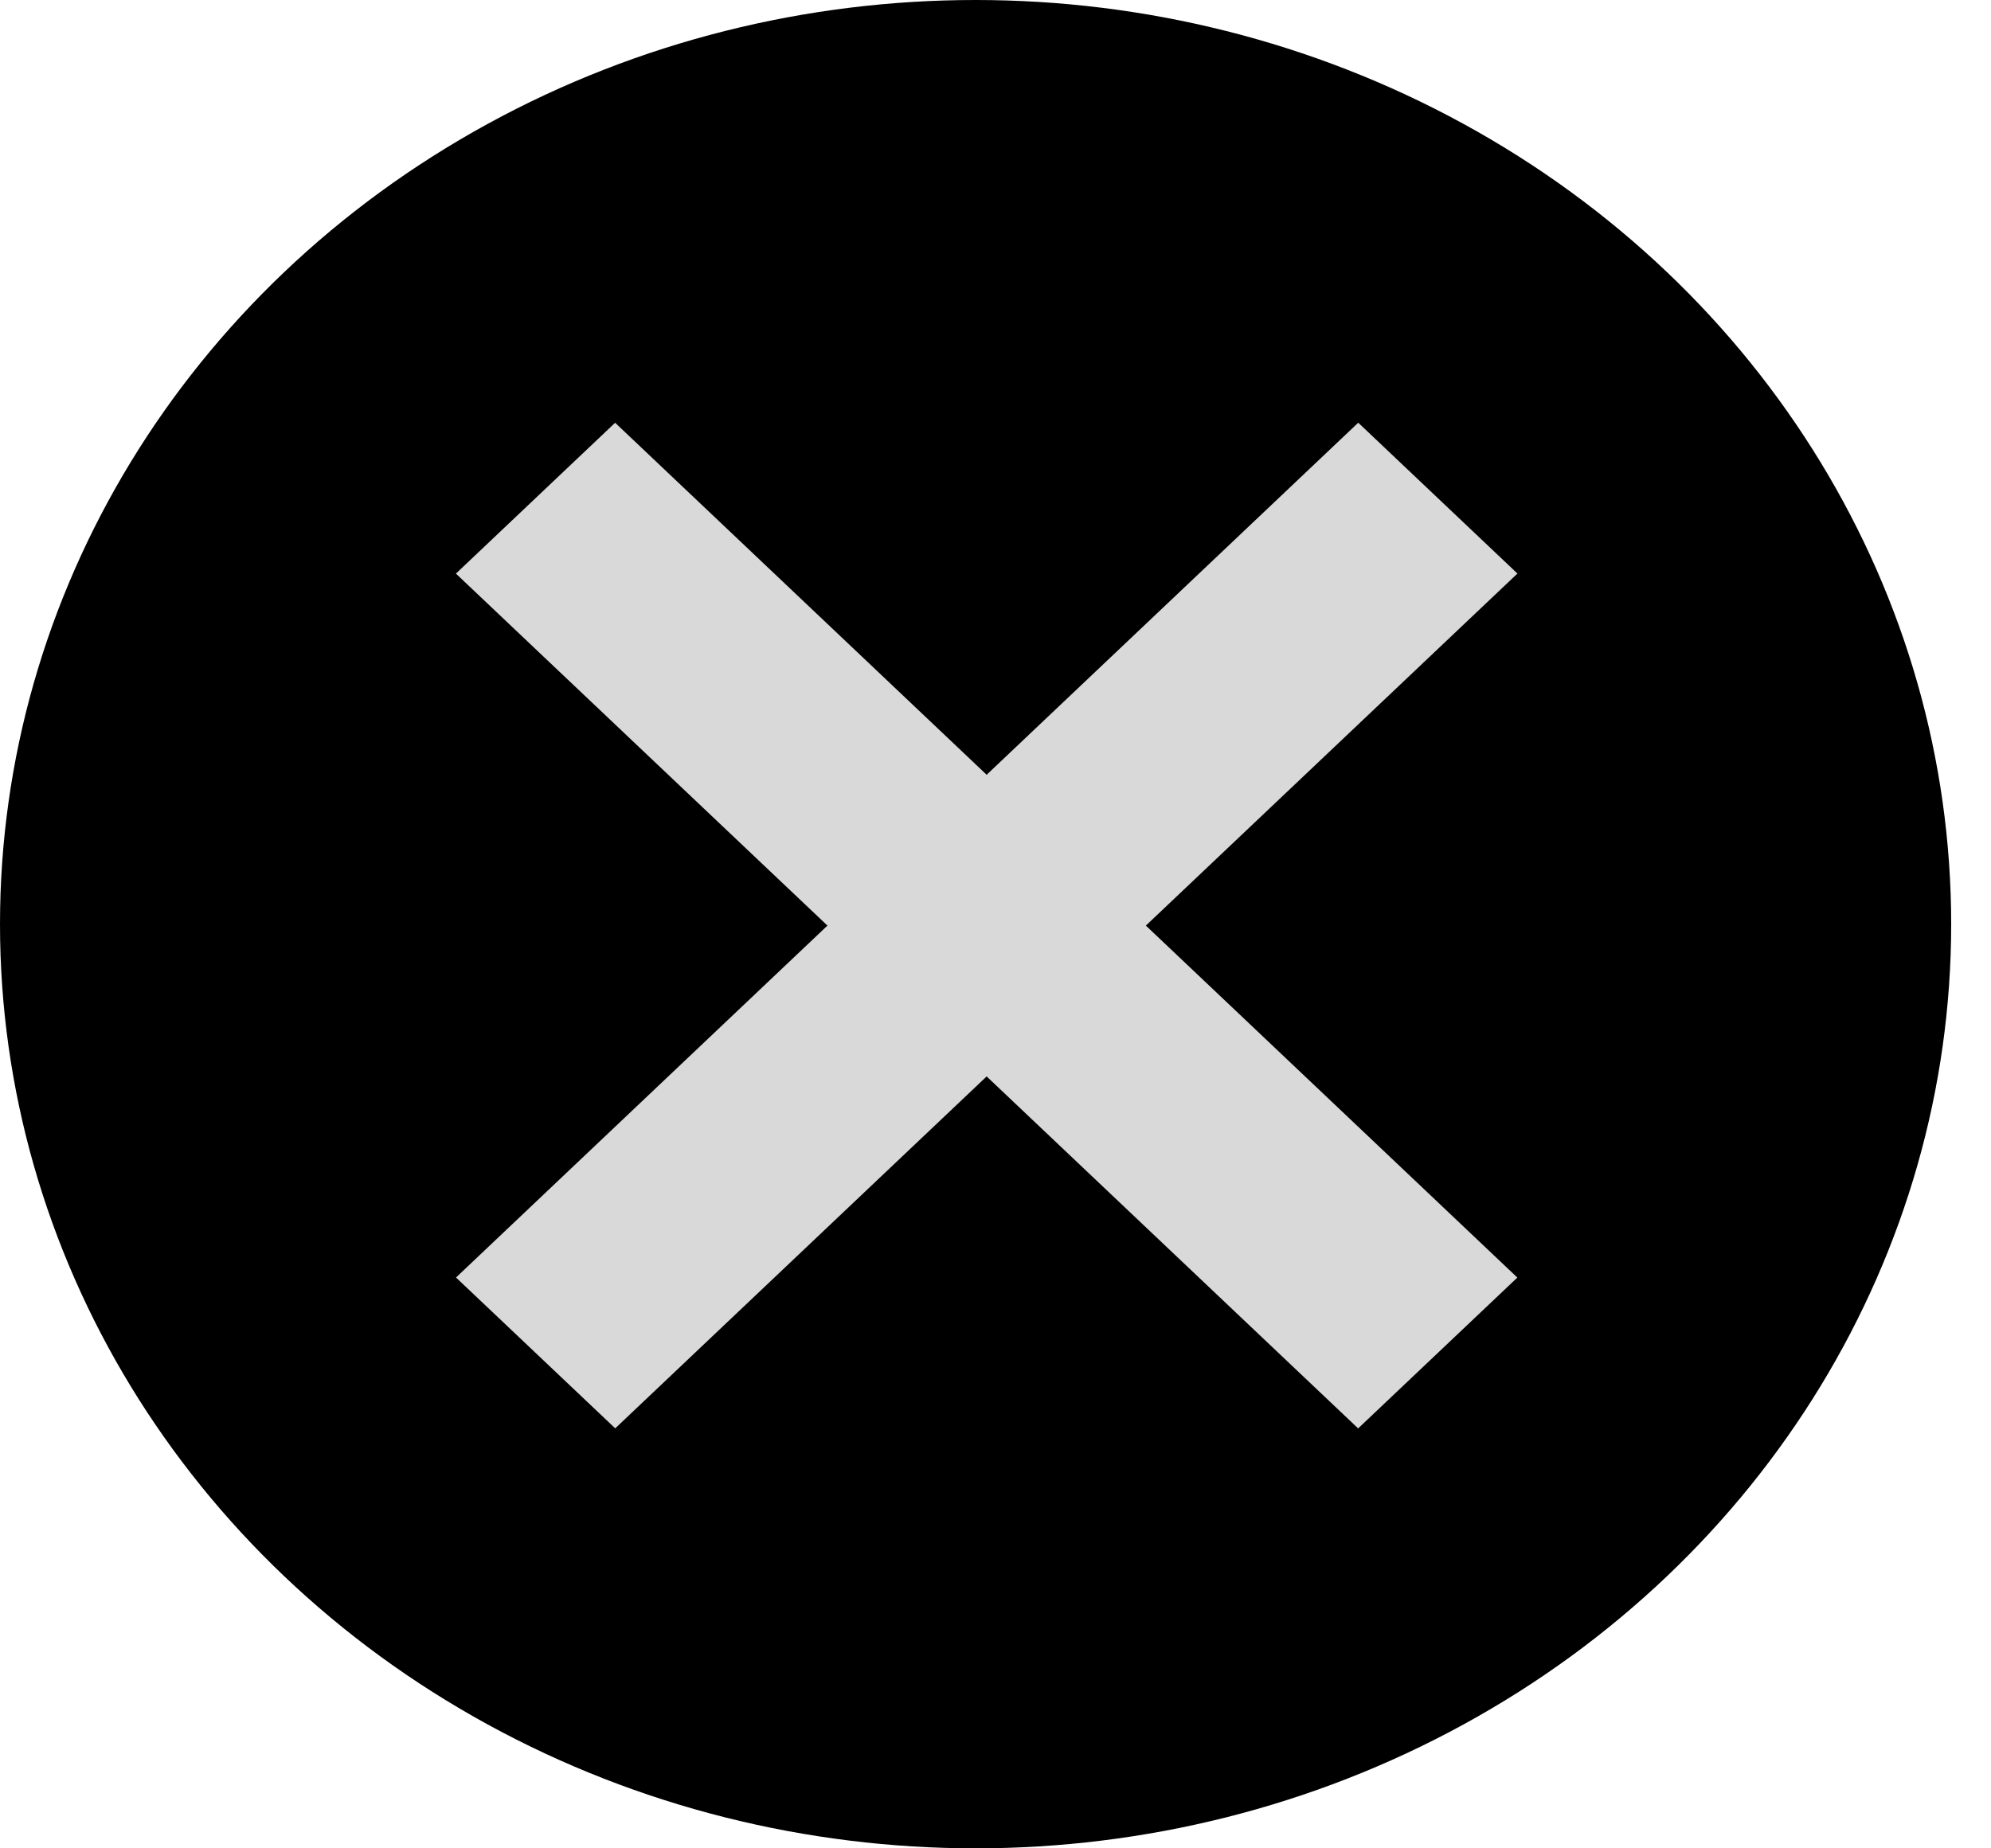 <svg width="28" height="26" viewBox="0 0 28 26" fill="none" xmlns="http://www.w3.org/2000/svg">
<g id="Group 37">
<ellipse id="Ellipse 222" cx="13.72" cy="13" rx="13.72" ry="13" fill="black"/>
<g id="Group 36">
<rect id="Rectangle 1" width="3.084" height="17.477" transform="matrix(-0.726 -0.688 0.726 -0.688 8.652 20.092)" fill="#D9D9D9"/>
<rect id="Rectangle 2" width="3.084" height="17.477" transform="matrix(-0.726 0.688 -0.726 -0.688 21.339 17.971)" fill="#D9D9D9"/>
</g>
</g>
</svg>
